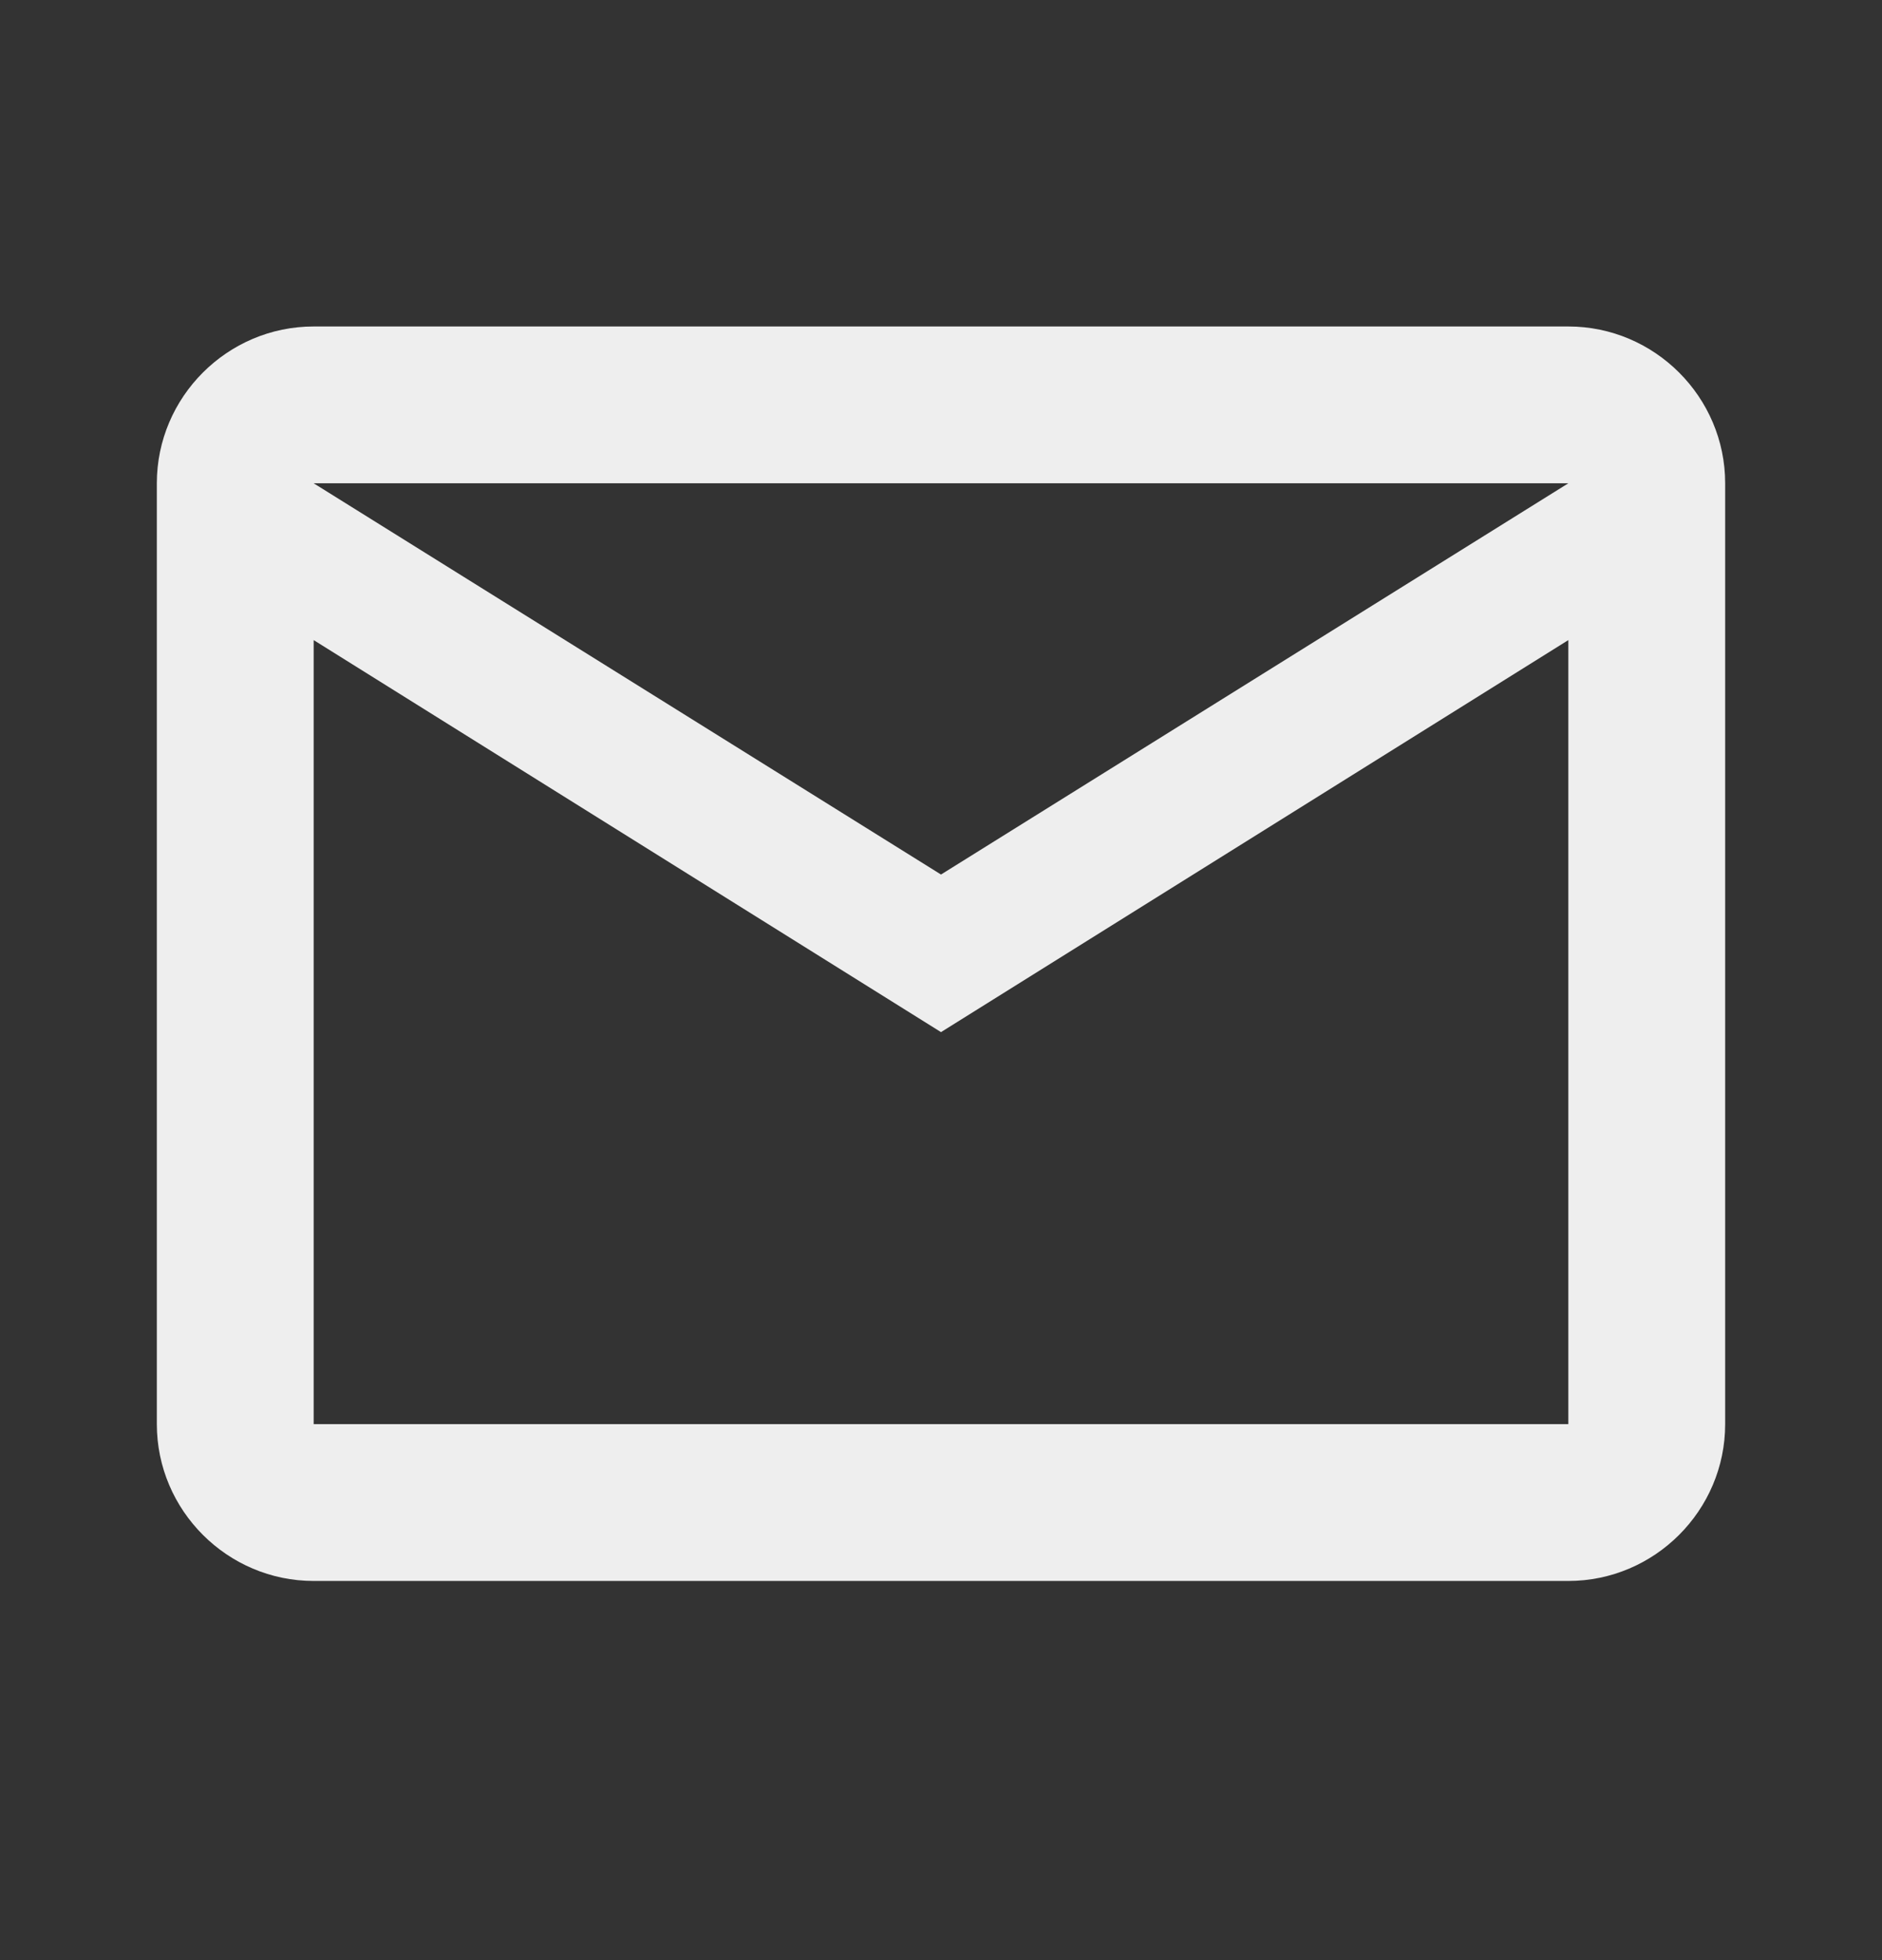 <svg width="24" height="25" viewBox="0 0 24 25" fill="none" xmlns="http://www.w3.org/2000/svg">
<rect x="0" y="0" width="24" height="25" fill="#333333" stroke="none"/>
<path d="M22 6.164C22 5.064 21.1 4.164 20 4.164H4C2.9 4.164 2 5.064 2 6.164V18.164C2 19.264 2.9 20.164 4 20.164H20C21.1 20.164 22 19.264 22 18.164V6.164ZM20 6.164L12 11.154L4 6.164H20ZM20 18.164H4V8.164L12 13.164L20 8.164V18.164Z" fill="#EEEEEE"/>
</svg>
